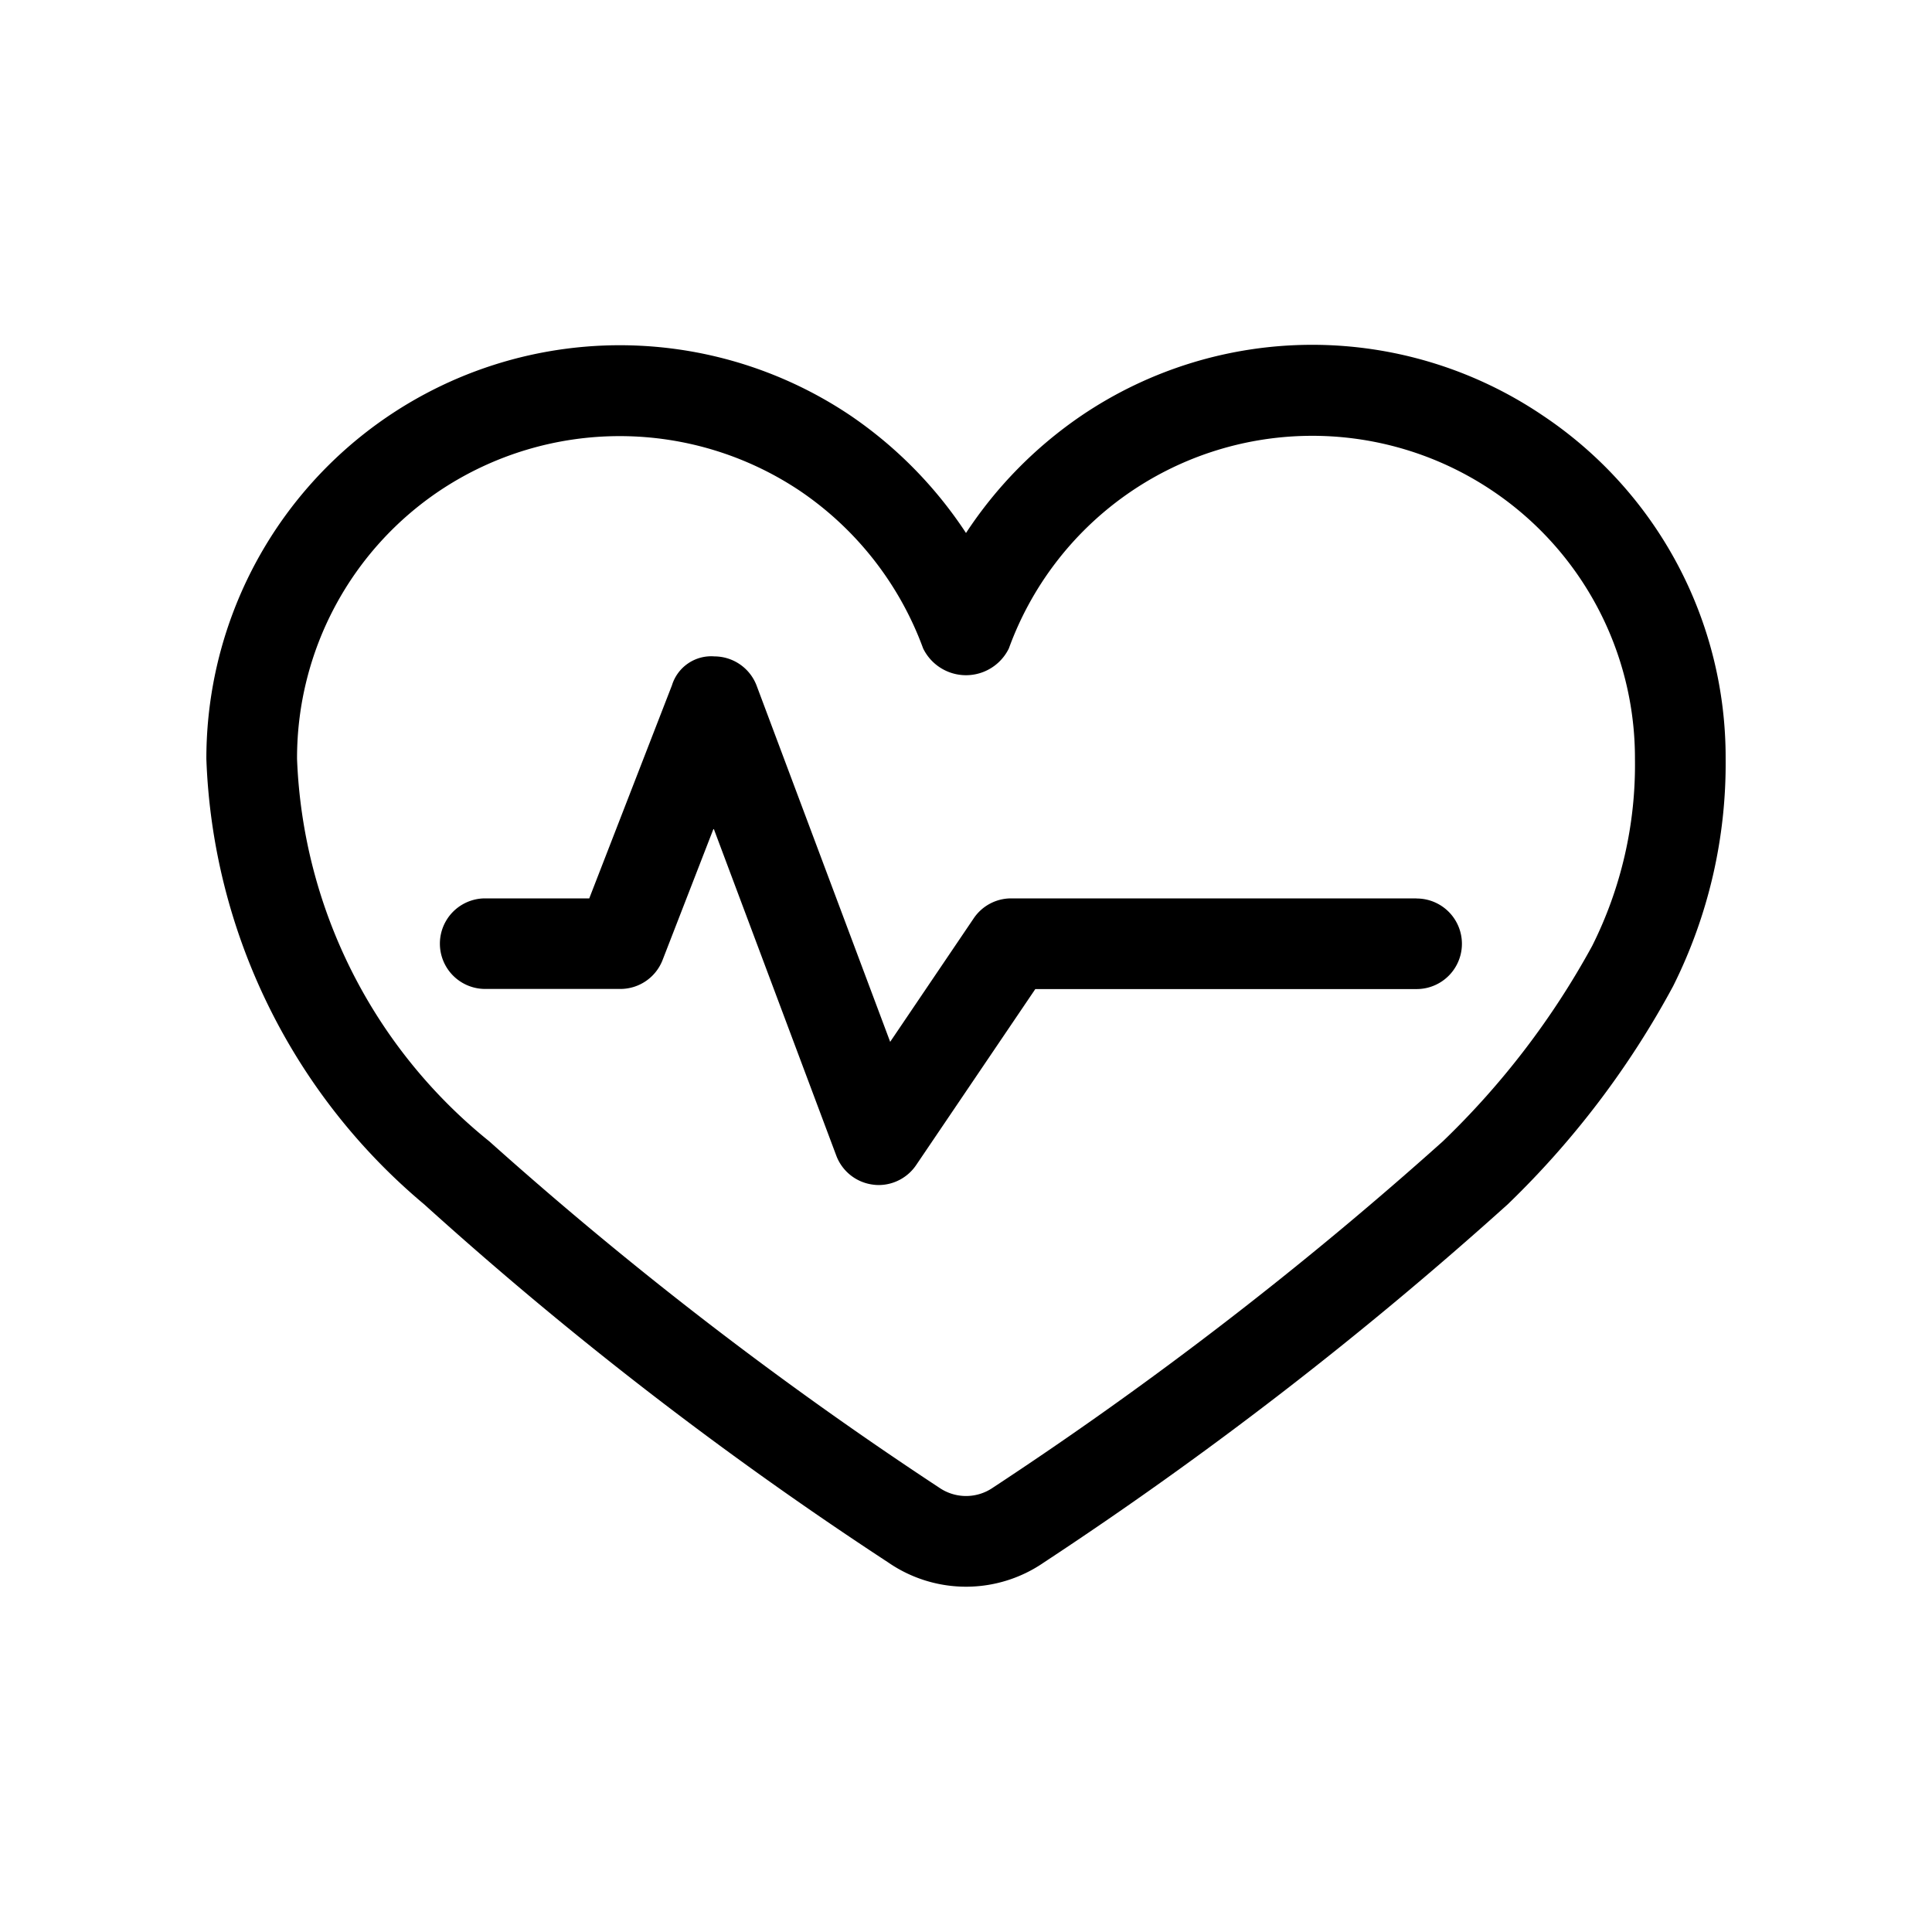 <svg xmlns="http://www.w3.org/2000/svg" viewBox="0 0 16 16"><path d="M11.731 7.44H8.374a.374.374 0 0 0-.31.165l-.692 1.023-1.106-2.95a.375.375 0 0 0-.349-.242.34.34 0 0 0-.352.239L4.88 7.44h-.862a.375.375 0 1 0 0 .75h1.119a.375.375 0 0 0 .35-.239l.423-1.09 1.016 2.71a.375.375 0 0 0 .307.24.332.332 0 0 0 .044.003.376.376 0 0 0 .31-.165l.987-1.458h3.158a.375.375 0 0 0 0-.75z"/><path d="M12.772 3.438a3.407 3.407 0 0 0-3.816.004A3.5 3.5 0 0 0 8 4.414a3.5 3.5 0 0 0-.956-.972 3.424 3.424 0 0 0-5.335 2.843 5.047 5.047 0 0 0 1.804 3.689 31.215 31.215 0 0 0 3.842 2.965 1.135 1.135 0 0 0 1.291 0 32.152 32.152 0 0 0 3.84-2.965 7.351 7.351 0 0 0 1.37-1.807 4.116 4.116 0 0 0 .435-1.882 3.404 3.404 0 0 0-1.519-2.847zm.414 4.395a6.69 6.69 0 0 1-1.238 1.62 31.639 31.639 0 0 1-3.725 2.867.392.392 0 0 1-.445 0 31.748 31.748 0 0 1-3.726-2.868A4.275 4.275 0 0 1 2.46 6.285a2.666 2.666 0 0 1 1.19-2.227 2.684 2.684 0 0 1 2.97.004A2.695 2.695 0 0 1 7.645 5.37a.395.395 0 0 0 .71 0 2.673 2.673 0 0 1 3.995-1.312 2.667 2.667 0 0 1 1.19 2.227 3.346 3.346 0 0 1-.354 1.548z"/></svg>